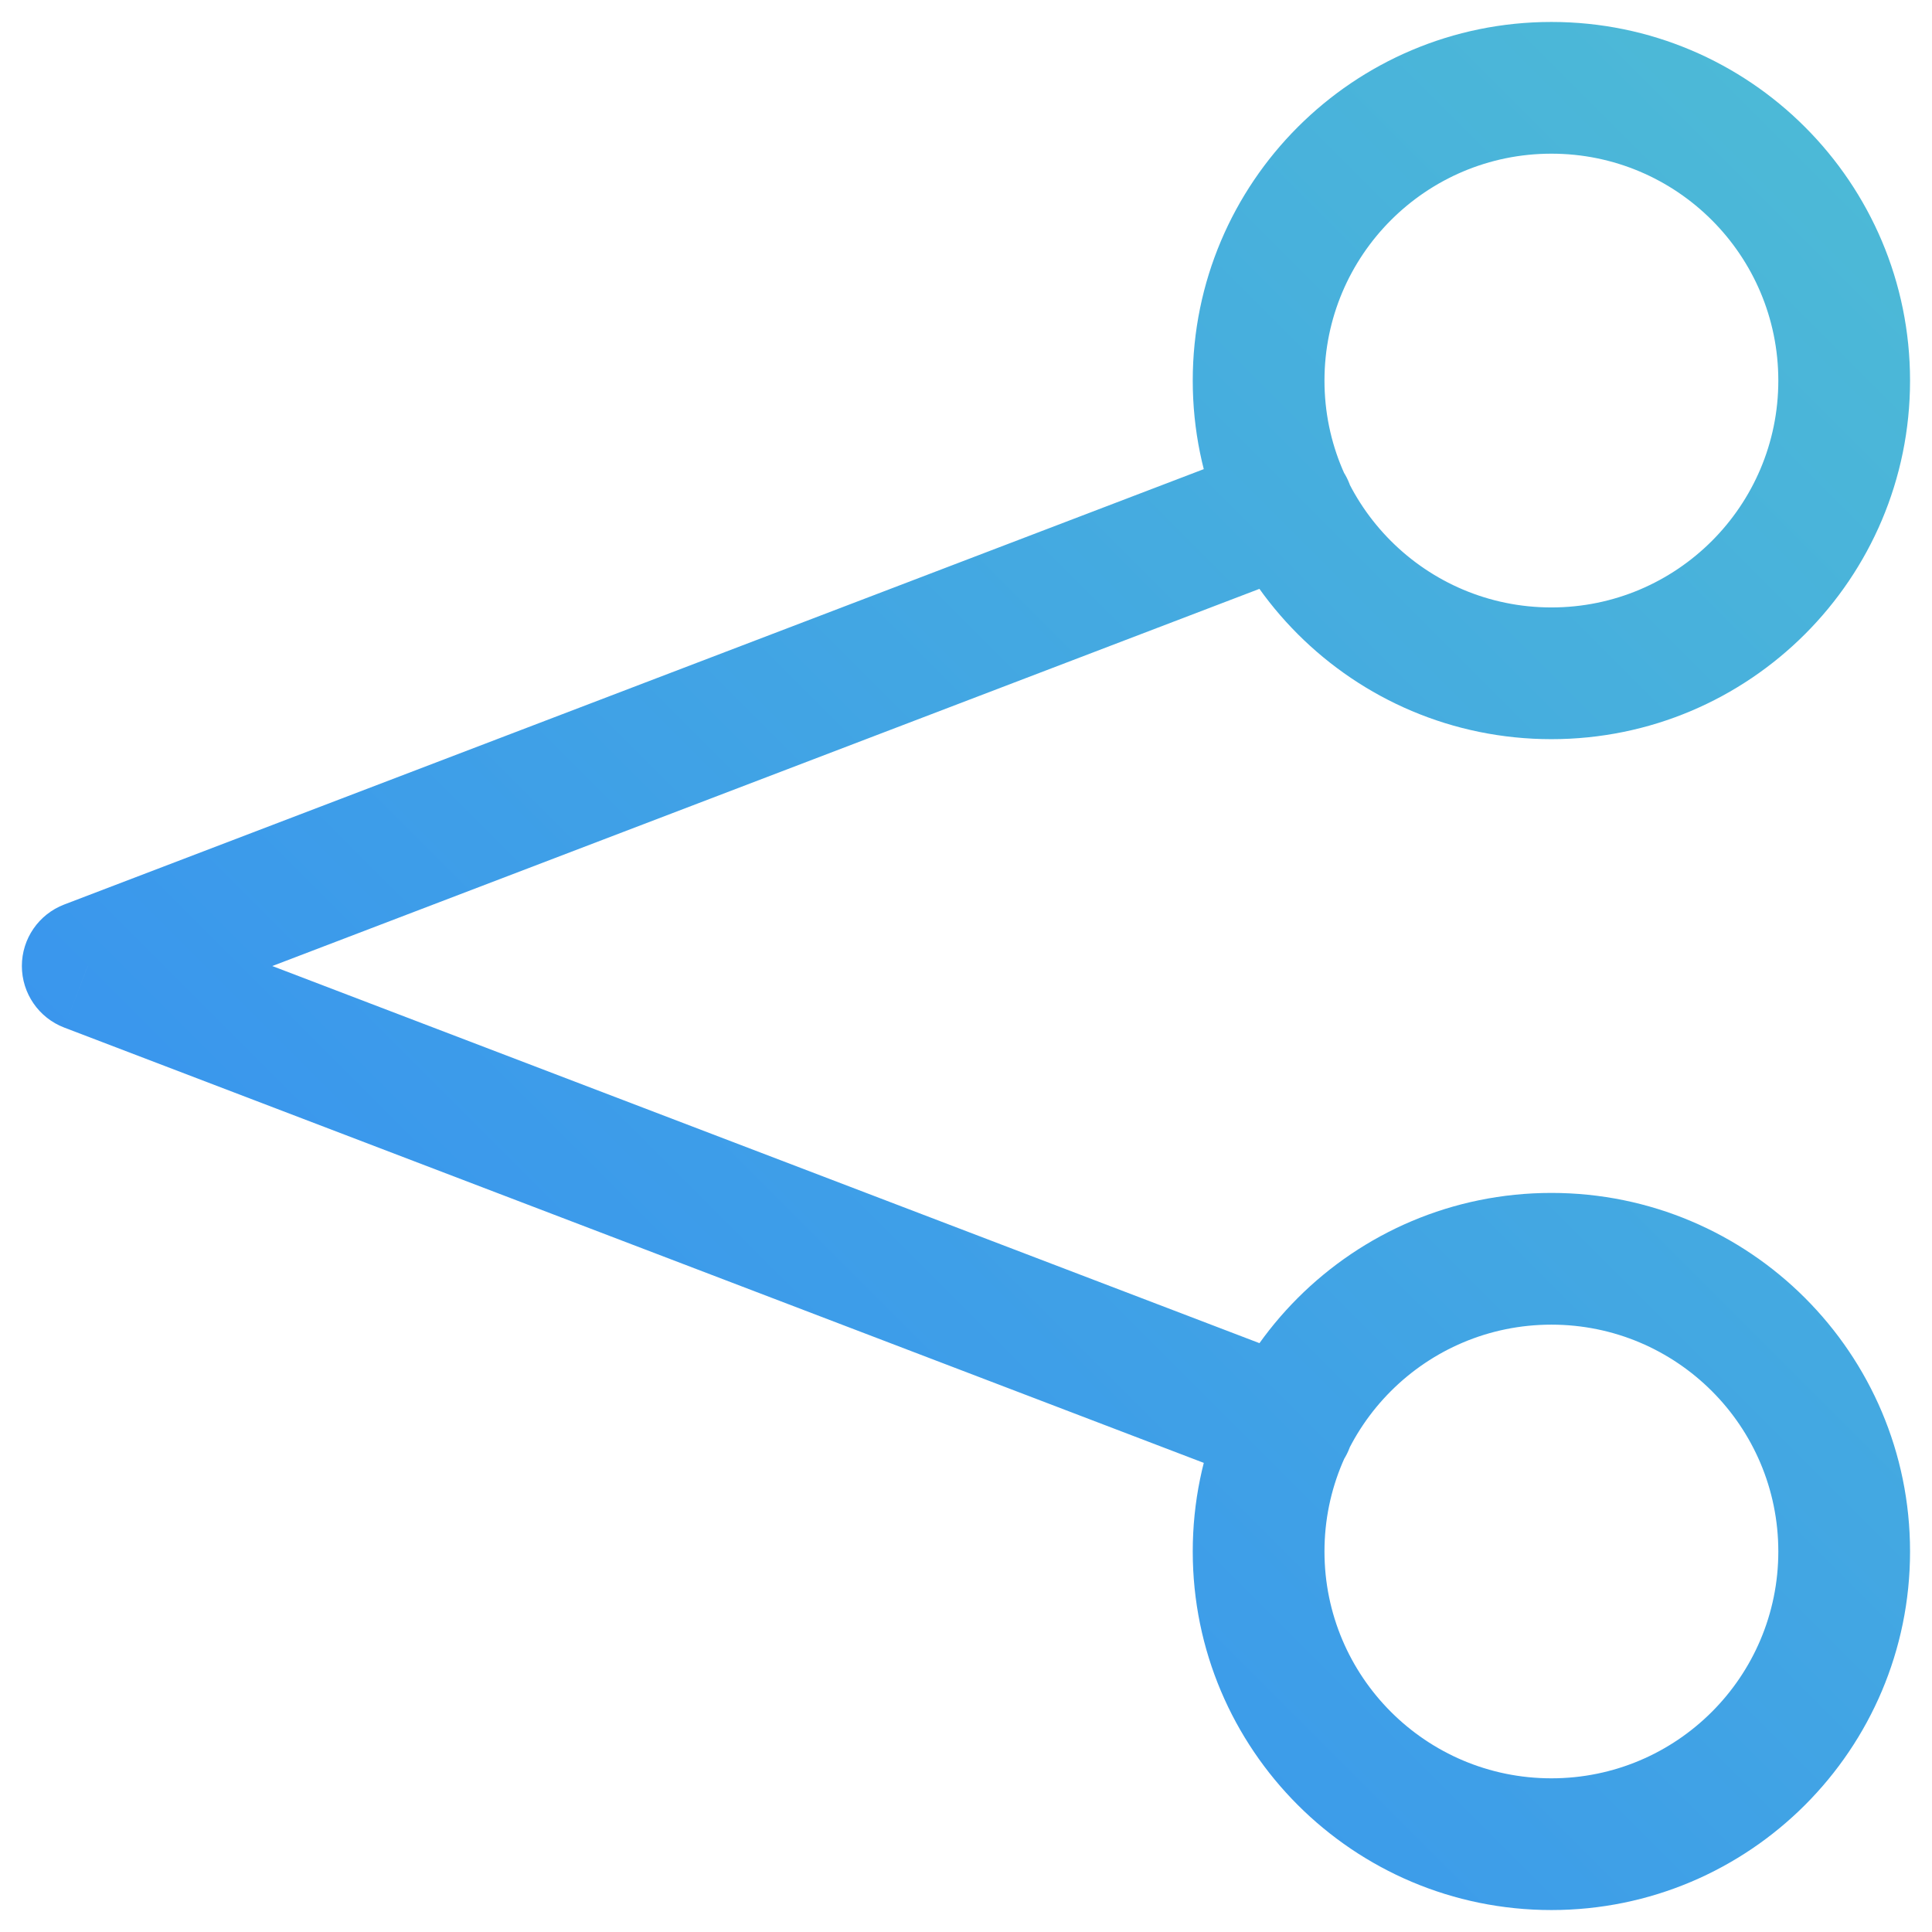 <svg width="22" height="22" viewBox="0 0 22 22" fill="none" xmlns="http://www.w3.org/2000/svg">
<path d="M0.999 11L0.731 10.3C0.441 10.411 0.249 10.689 0.249 11C0.249 11.311 0.441 11.59 0.731 11.701L0.999 11ZM14.934 6.479C15.321 6.331 15.515 5.897 15.367 5.51C15.219 5.124 14.786 4.93 14.399 5.078L14.934 6.479ZM14.399 16.922C14.786 17.07 15.219 16.876 15.367 16.489C15.515 16.102 15.321 15.669 14.934 15.521L14.399 16.922ZM20.25 4.334C20.25 5.76 19.093 6.917 17.666 6.917V8.417C19.921 8.417 21.75 6.589 21.75 4.334H20.25ZM17.666 6.917C16.239 6.917 15.082 5.76 15.082 4.334H13.582C13.582 6.589 15.411 8.417 17.666 8.417V6.917ZM15.082 4.334C15.082 2.907 16.239 1.75 17.666 1.75V0.25C15.411 0.25 13.582 2.079 13.582 4.334H15.082ZM17.666 1.75C19.093 1.75 20.25 2.907 20.25 4.334H21.75C21.75 2.079 19.921 0.25 17.666 0.25V1.75ZM20.25 17.667C20.25 19.093 19.093 20.25 17.666 20.25V21.75C19.921 21.75 21.75 19.922 21.75 17.667H20.25ZM17.666 20.25C16.239 20.25 15.082 19.093 15.082 17.667H13.582C13.582 19.922 15.411 21.75 17.666 21.75V20.25ZM15.082 17.667C15.082 16.24 16.239 15.084 17.666 15.084V13.584C15.411 13.584 13.582 15.412 13.582 17.667H15.082ZM17.666 15.084C19.093 15.084 20.25 16.24 20.25 17.667H21.75C21.75 15.412 19.921 13.584 17.666 13.584V15.084ZM1.267 11.701L14.934 6.479L14.399 5.078L0.731 10.3L1.267 11.701ZM0.731 11.701L14.399 16.922L14.934 15.521L1.267 10.3L0.731 11.701Z" fill="url(#paint0_linear_278_687)"/>
<defs>
<linearGradient id="paint0_linear_278_687" x1="21" y1="1" x2="1" y2="21" gradientUnits="userSpaceOnUse">
<stop stop-color="#4DBAD6"/>
<stop offset="1" stop-color="#348CF4"/>
</linearGradient>
</defs>
</svg>
